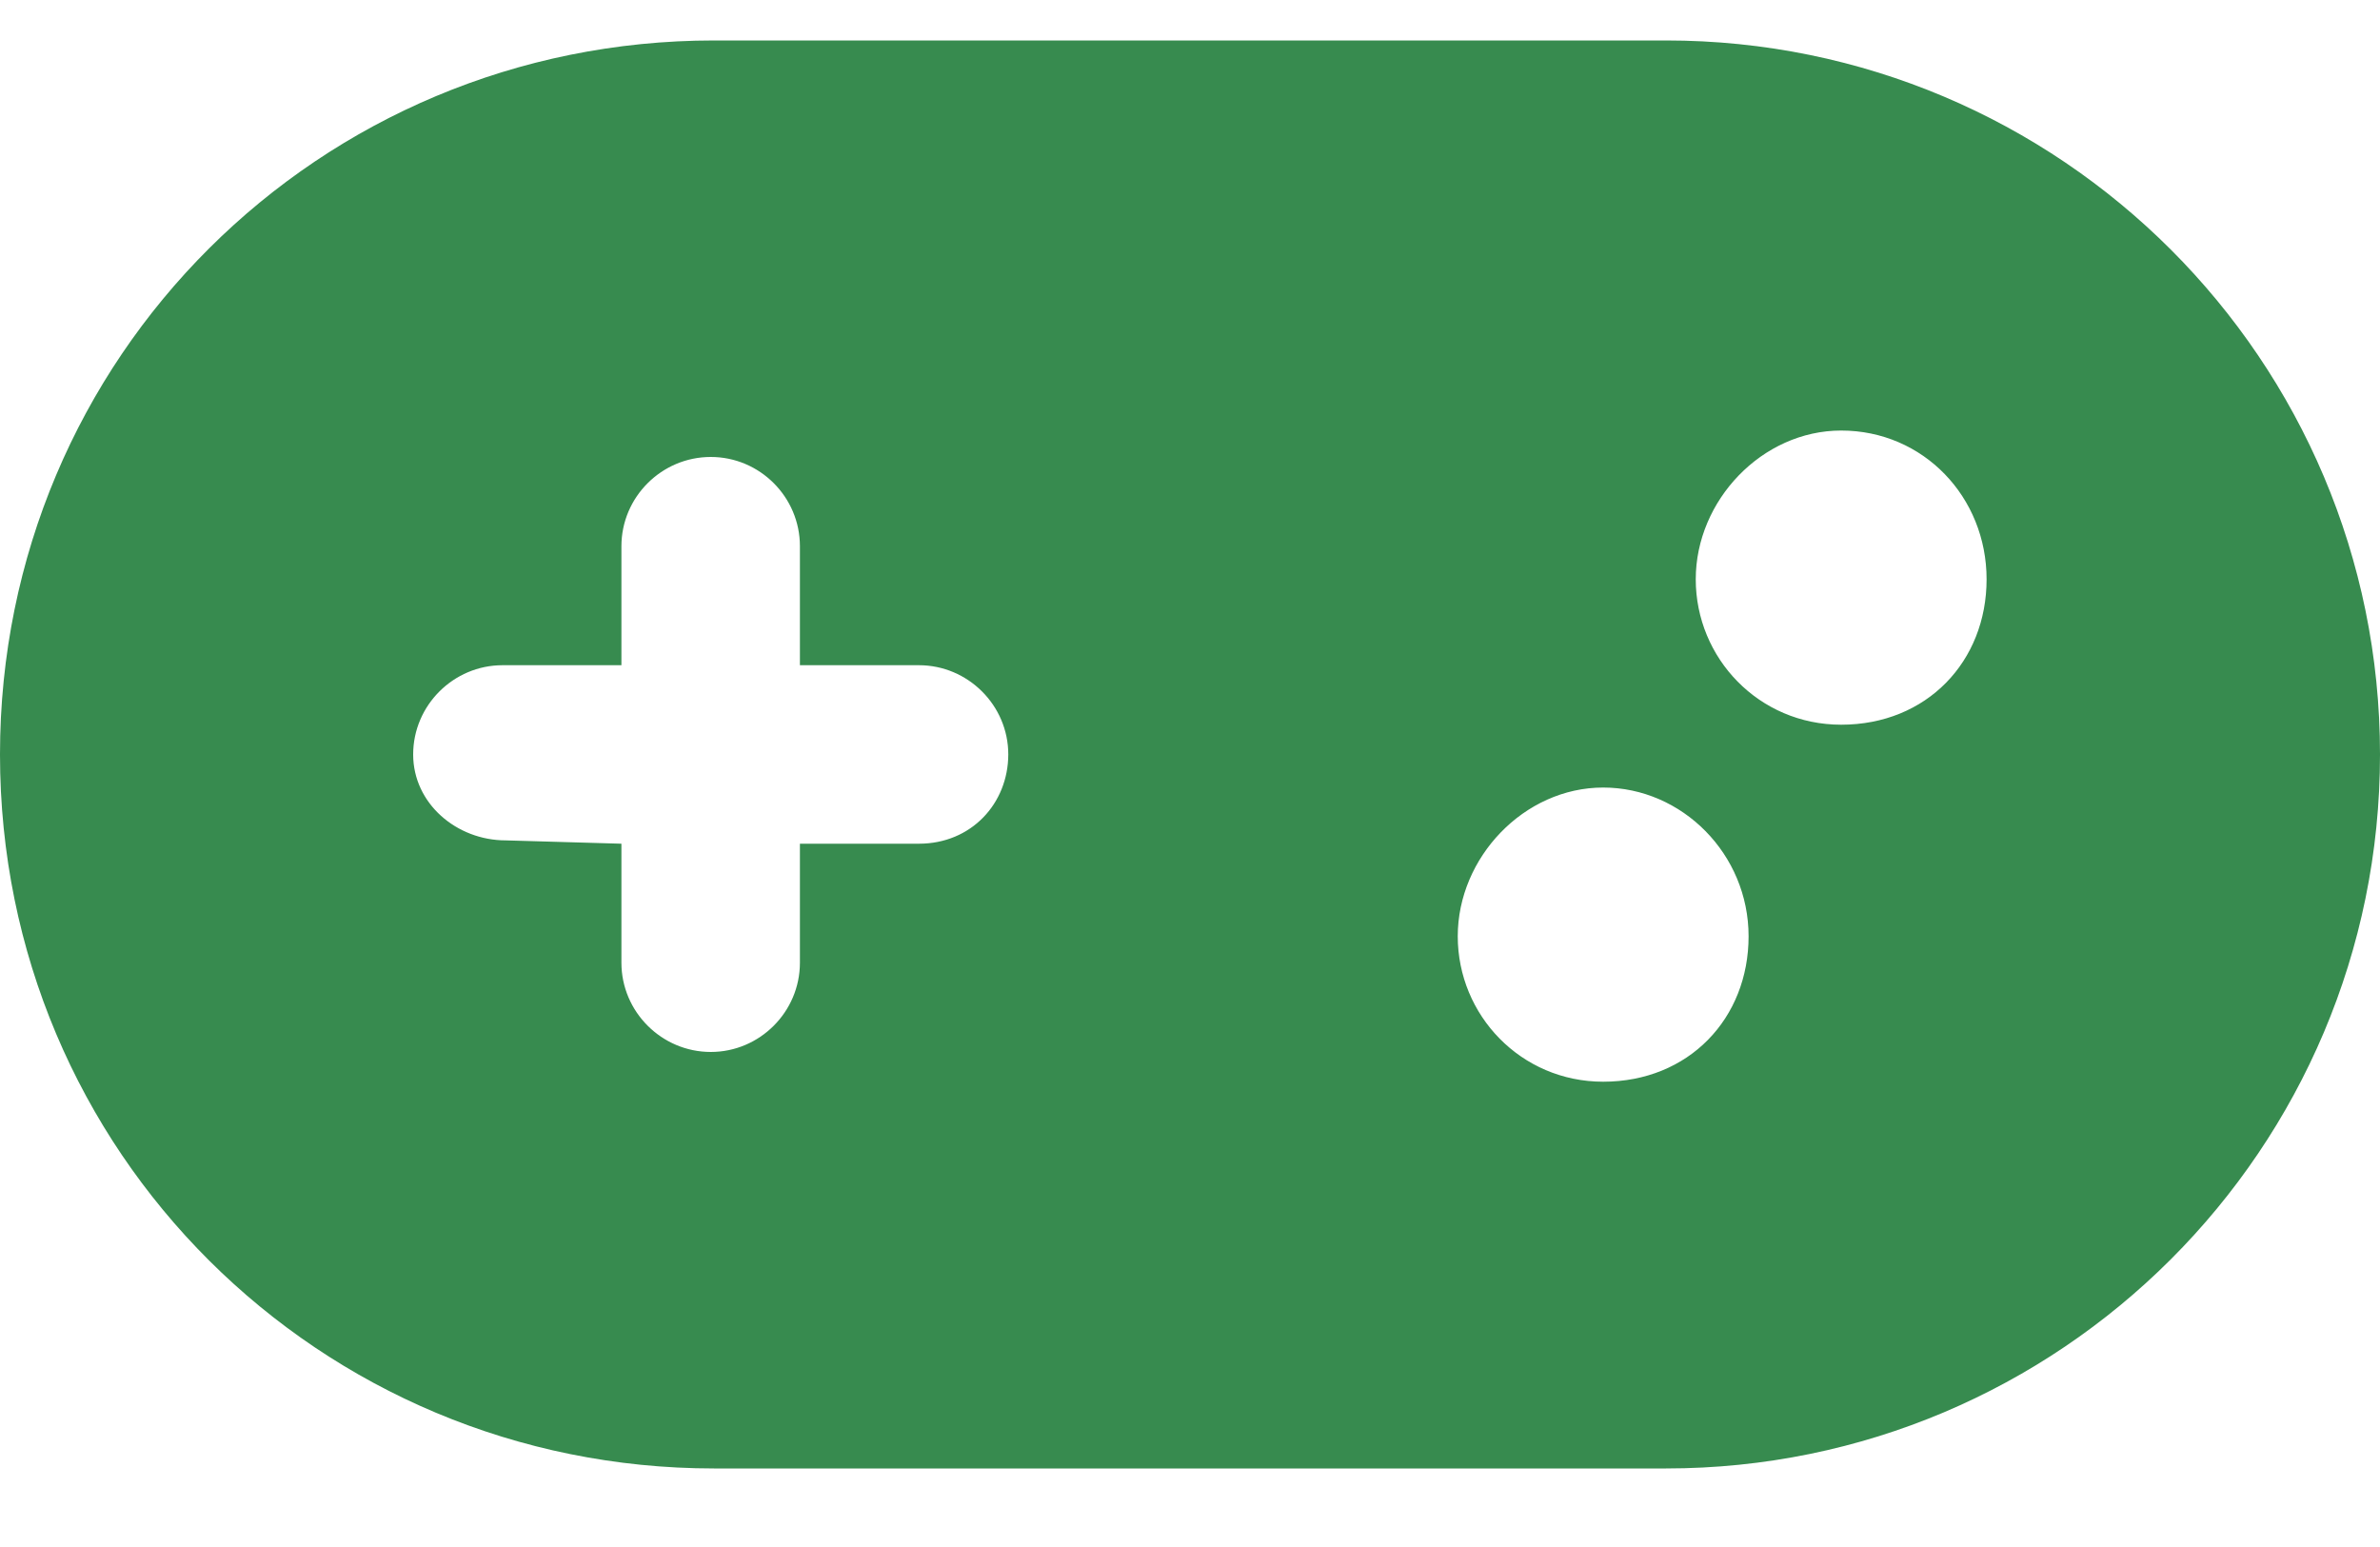 <svg width="20" height="13" viewBox="0 0 20 13" fill="none" xmlns="http://www.w3.org/2000/svg">
<path d="M14 0.34H6C2.686 0.34 0 2.999 0 6.34C0 9.68 2.686 12.34 6 12.34H14C17.312 12.34 20 9.654 20 6.34C20 3.026 17.312 0.34 14 0.34ZM7.722 7.09H6.722V8.09C6.722 8.502 6.385 8.84 5.973 8.84C5.56 8.84 5.222 8.502 5.222 8.09V7.09L4.25 7.062C3.837 7.062 3.472 6.752 3.472 6.34C3.472 5.927 3.811 5.59 4.223 5.59L5.222 5.59V4.59C5.222 4.177 5.56 3.84 5.973 3.84C6.385 3.84 6.722 4.177 6.722 4.59V5.59H7.722C8.134 5.59 8.473 5.927 8.473 6.34C8.472 6.752 8.162 7.09 7.722 7.09ZM13.472 9.09C12.781 9.09 12.25 8.531 12.25 7.868C12.25 7.205 12.808 6.618 13.472 6.618C14.135 6.618 14.694 7.177 14.694 7.868C14.694 8.559 14.191 9.09 13.472 9.09ZM15.472 6.09C14.781 6.09 14.25 5.531 14.25 4.868C14.25 4.205 14.808 3.618 15.472 3.618C16.163 3.618 16.694 4.177 16.694 4.868C16.694 5.559 16.191 6.09 15.472 6.09Z" fill="#378B4F"/>
</svg>
